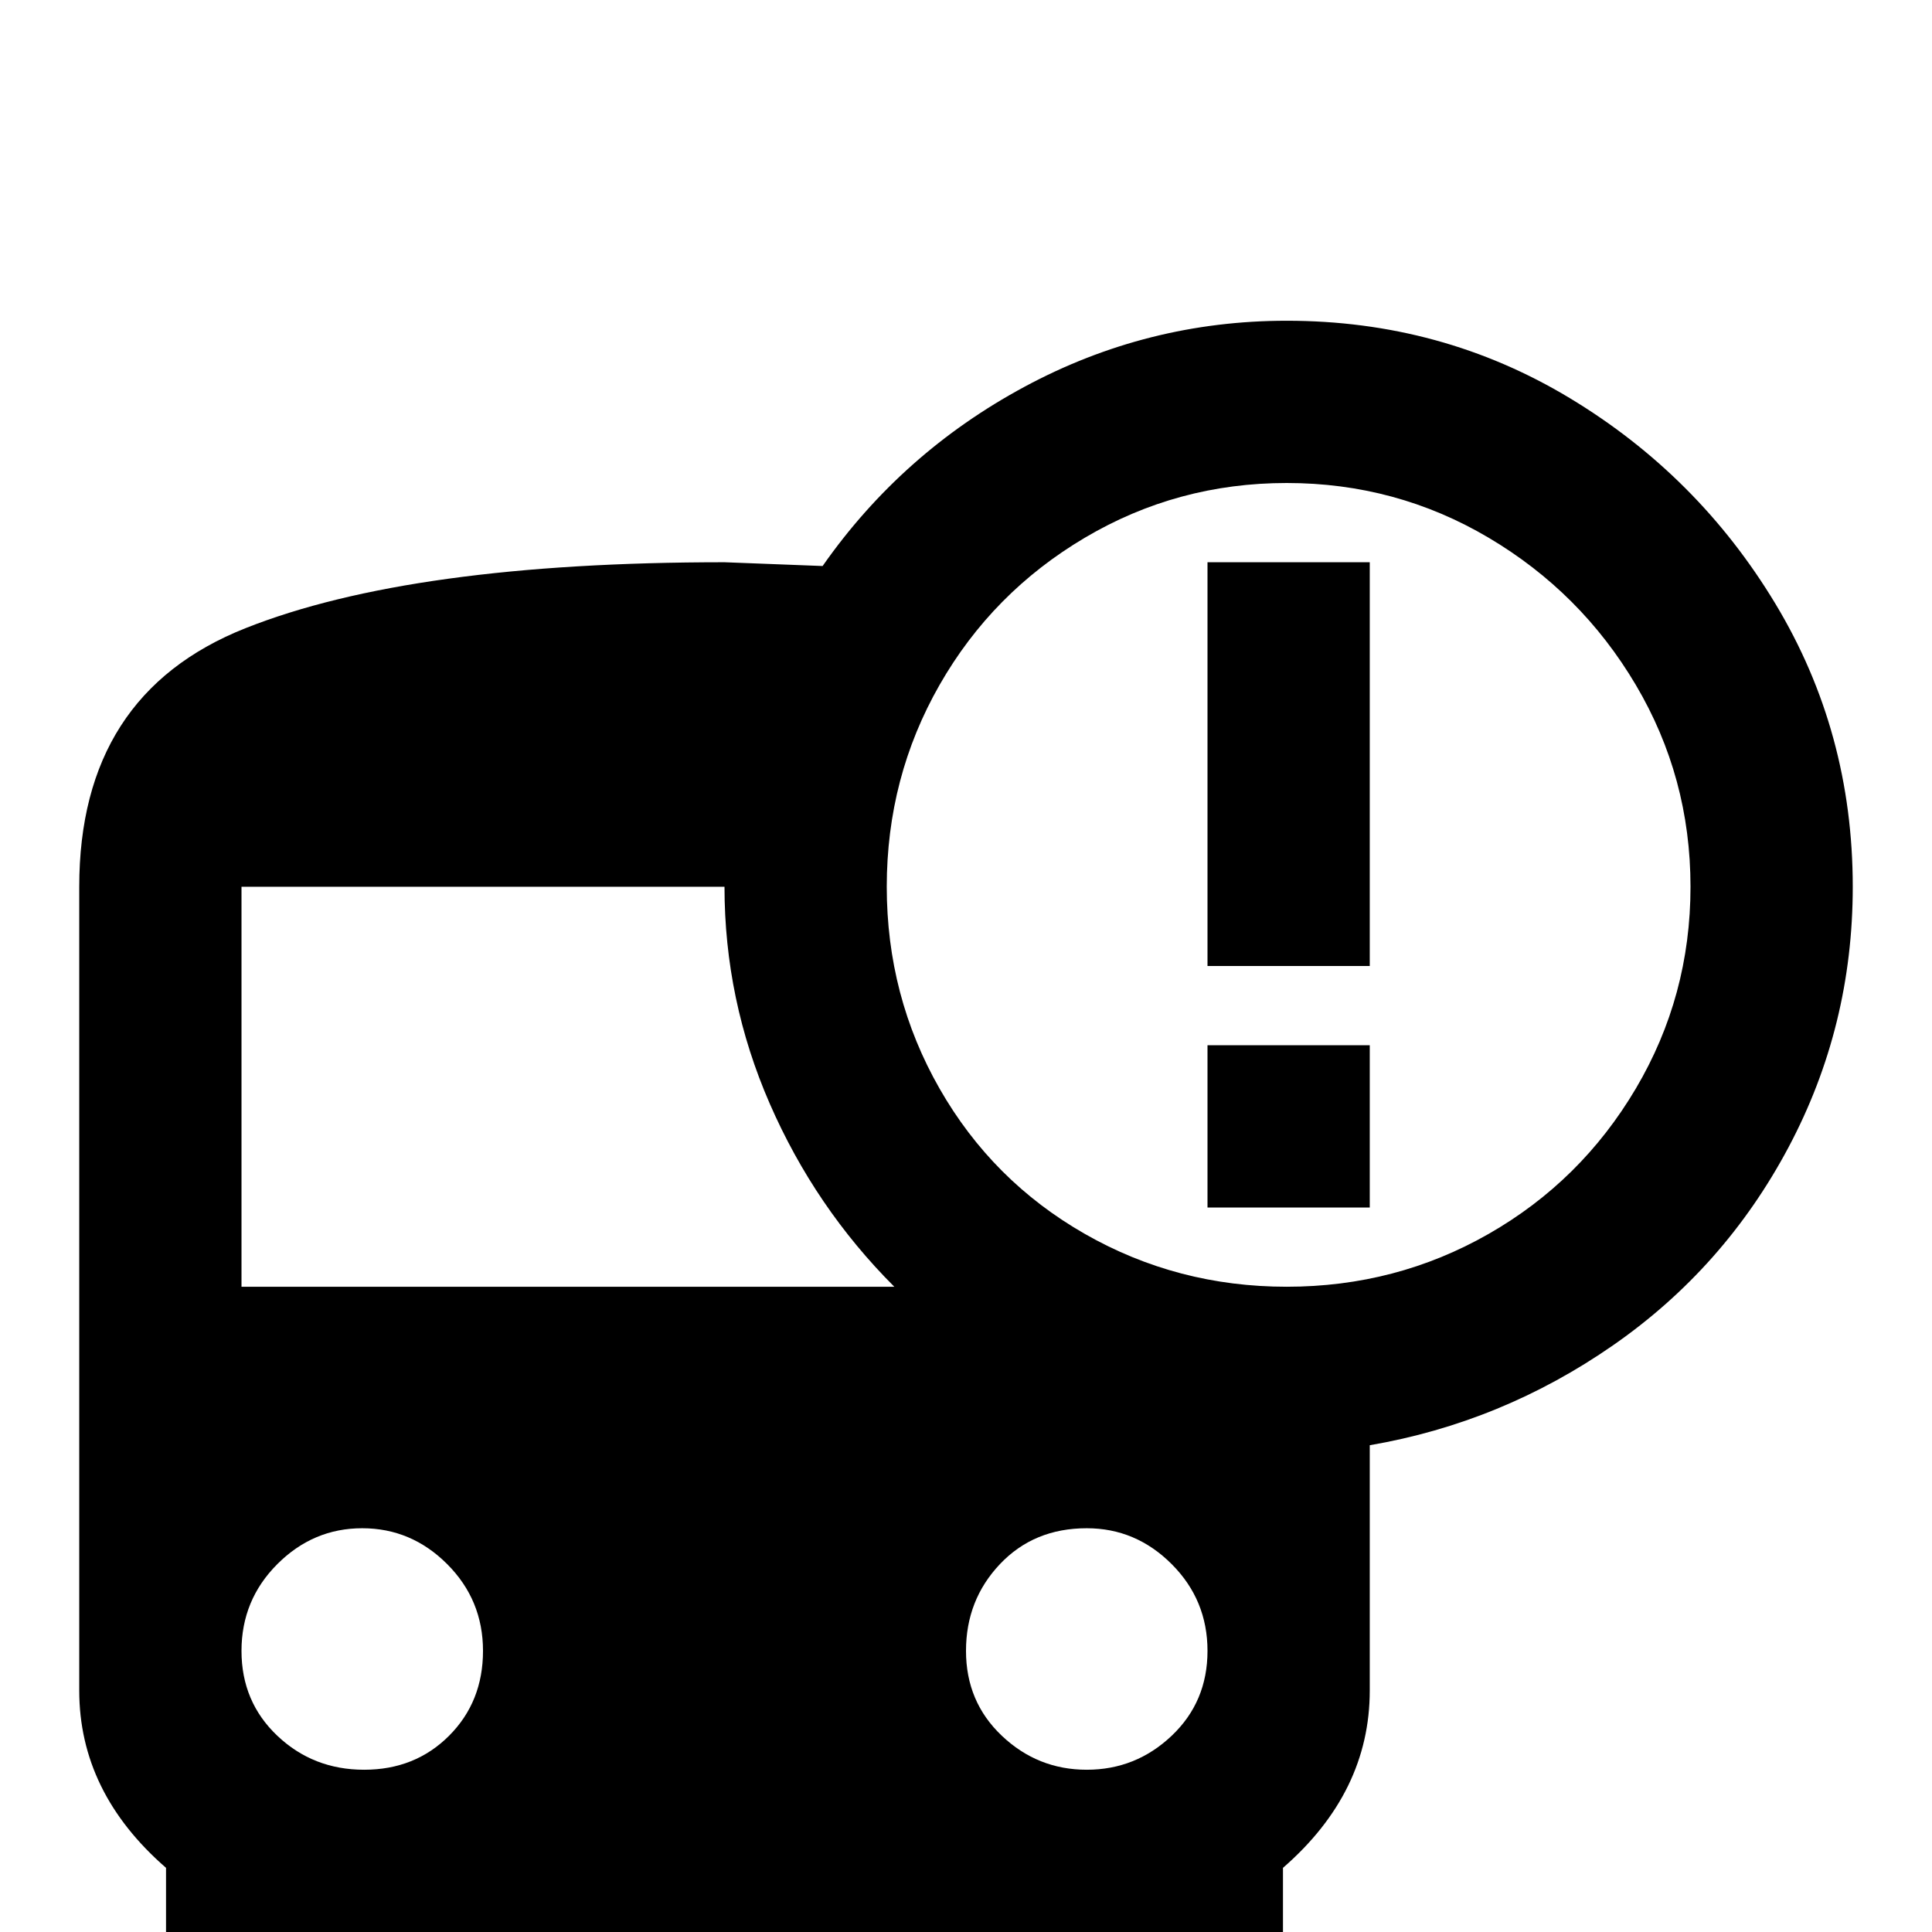 <svg xmlns="http://www.w3.org/2000/svg" viewBox="0 -512 512 512">
	<path fill="#000000" d="M341 -427Q382 -427 416 -406.5Q450 -386 470.5 -352Q491 -318 491 -277Q491 -240 474 -208Q457 -176 427.5 -155.5Q398 -135 363 -129V-64Q363 -37 340 -17V21Q340 30 334.5 36.5Q329 43 320 43H299Q289 43 282.5 36.5Q276 30 276 21V0H108V21Q108 30 101.5 36.5Q95 43 85 43H64Q55 43 49.5 36.5Q44 30 44 21V-17Q21 -37 21 -64V-277Q21 -328 65 -345.5Q109 -363 192 -363L218 -362Q239 -392 271.5 -409.5Q304 -427 341 -427ZM341 -384Q312 -384 287.5 -369.5Q263 -355 249 -330.5Q235 -306 235 -277Q235 -248 249 -223.5Q263 -199 287.5 -185Q312 -171 341 -171Q370 -171 394.5 -185Q419 -199 433.5 -223.5Q448 -248 448 -277Q448 -306 433.5 -330.5Q419 -355 394.5 -369.5Q370 -384 341 -384ZM320 -235H363V-192H320ZM320 -363H363V-256H320ZM64 -171H237Q216 -192 204 -219.5Q192 -247 192 -277H64ZM96 -107Q83 -107 73.5 -97.5Q64 -88 64 -74.5Q64 -61 73.5 -52Q83 -43 96.5 -43Q110 -43 119 -52Q128 -61 128 -74.5Q128 -88 118.5 -97.5Q109 -107 96 -107ZM288 -107Q274 -107 265 -97.5Q256 -88 256 -74.5Q256 -61 265.5 -52Q275 -43 288 -43Q301 -43 310.5 -52Q320 -61 320 -74.5Q320 -88 310.5 -97.5Q301 -107 288 -107Z"/>
</svg>